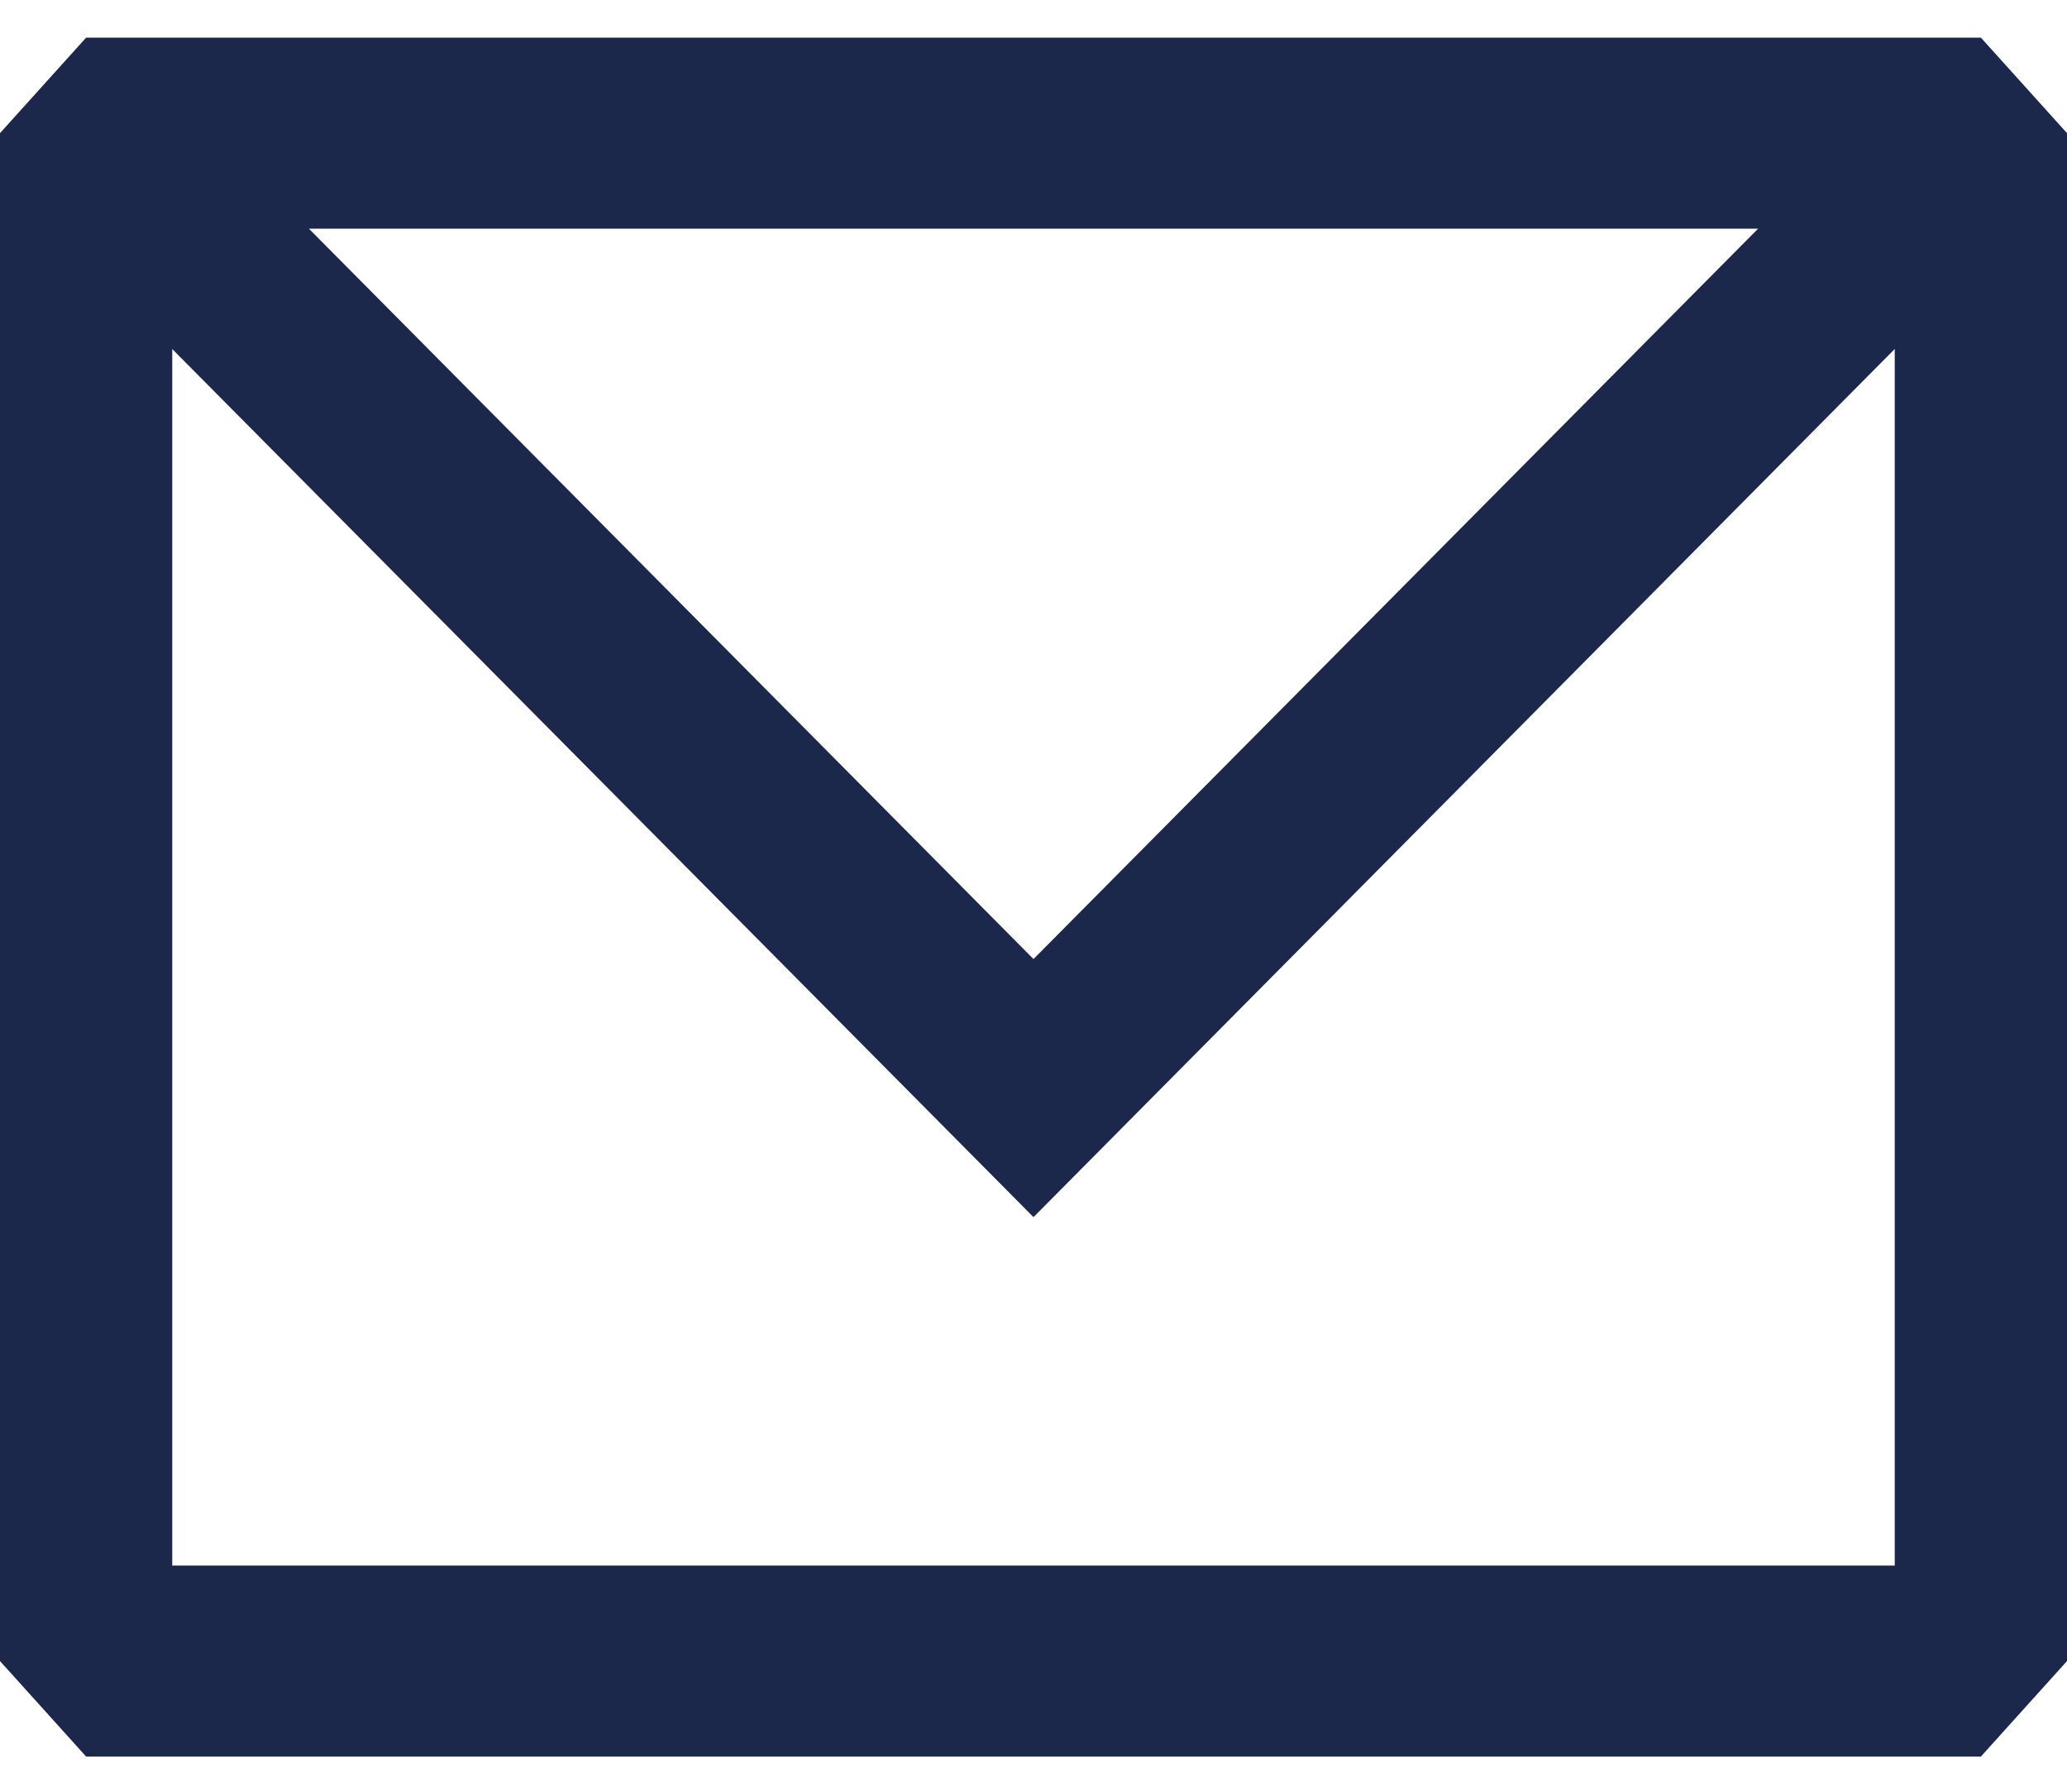 <svg width="30" height="26" viewBox="0 0 30 26" fill="none" xmlns="http://www.w3.org/2000/svg">
<path fill-rule="evenodd" clip-rule="evenodd" d="M1.25 0.546L0 1.932V24.104L1.25 25.49H28.75L30 24.104V1.932L28.75 0.546H1.25ZM2.5 5.065V22.718H27.5V5.064L15 17.662L2.5 5.065ZM25.517 3.318H4.483L15 13.917L25.517 3.318Z" fill="#1C274C"/>
</svg>
